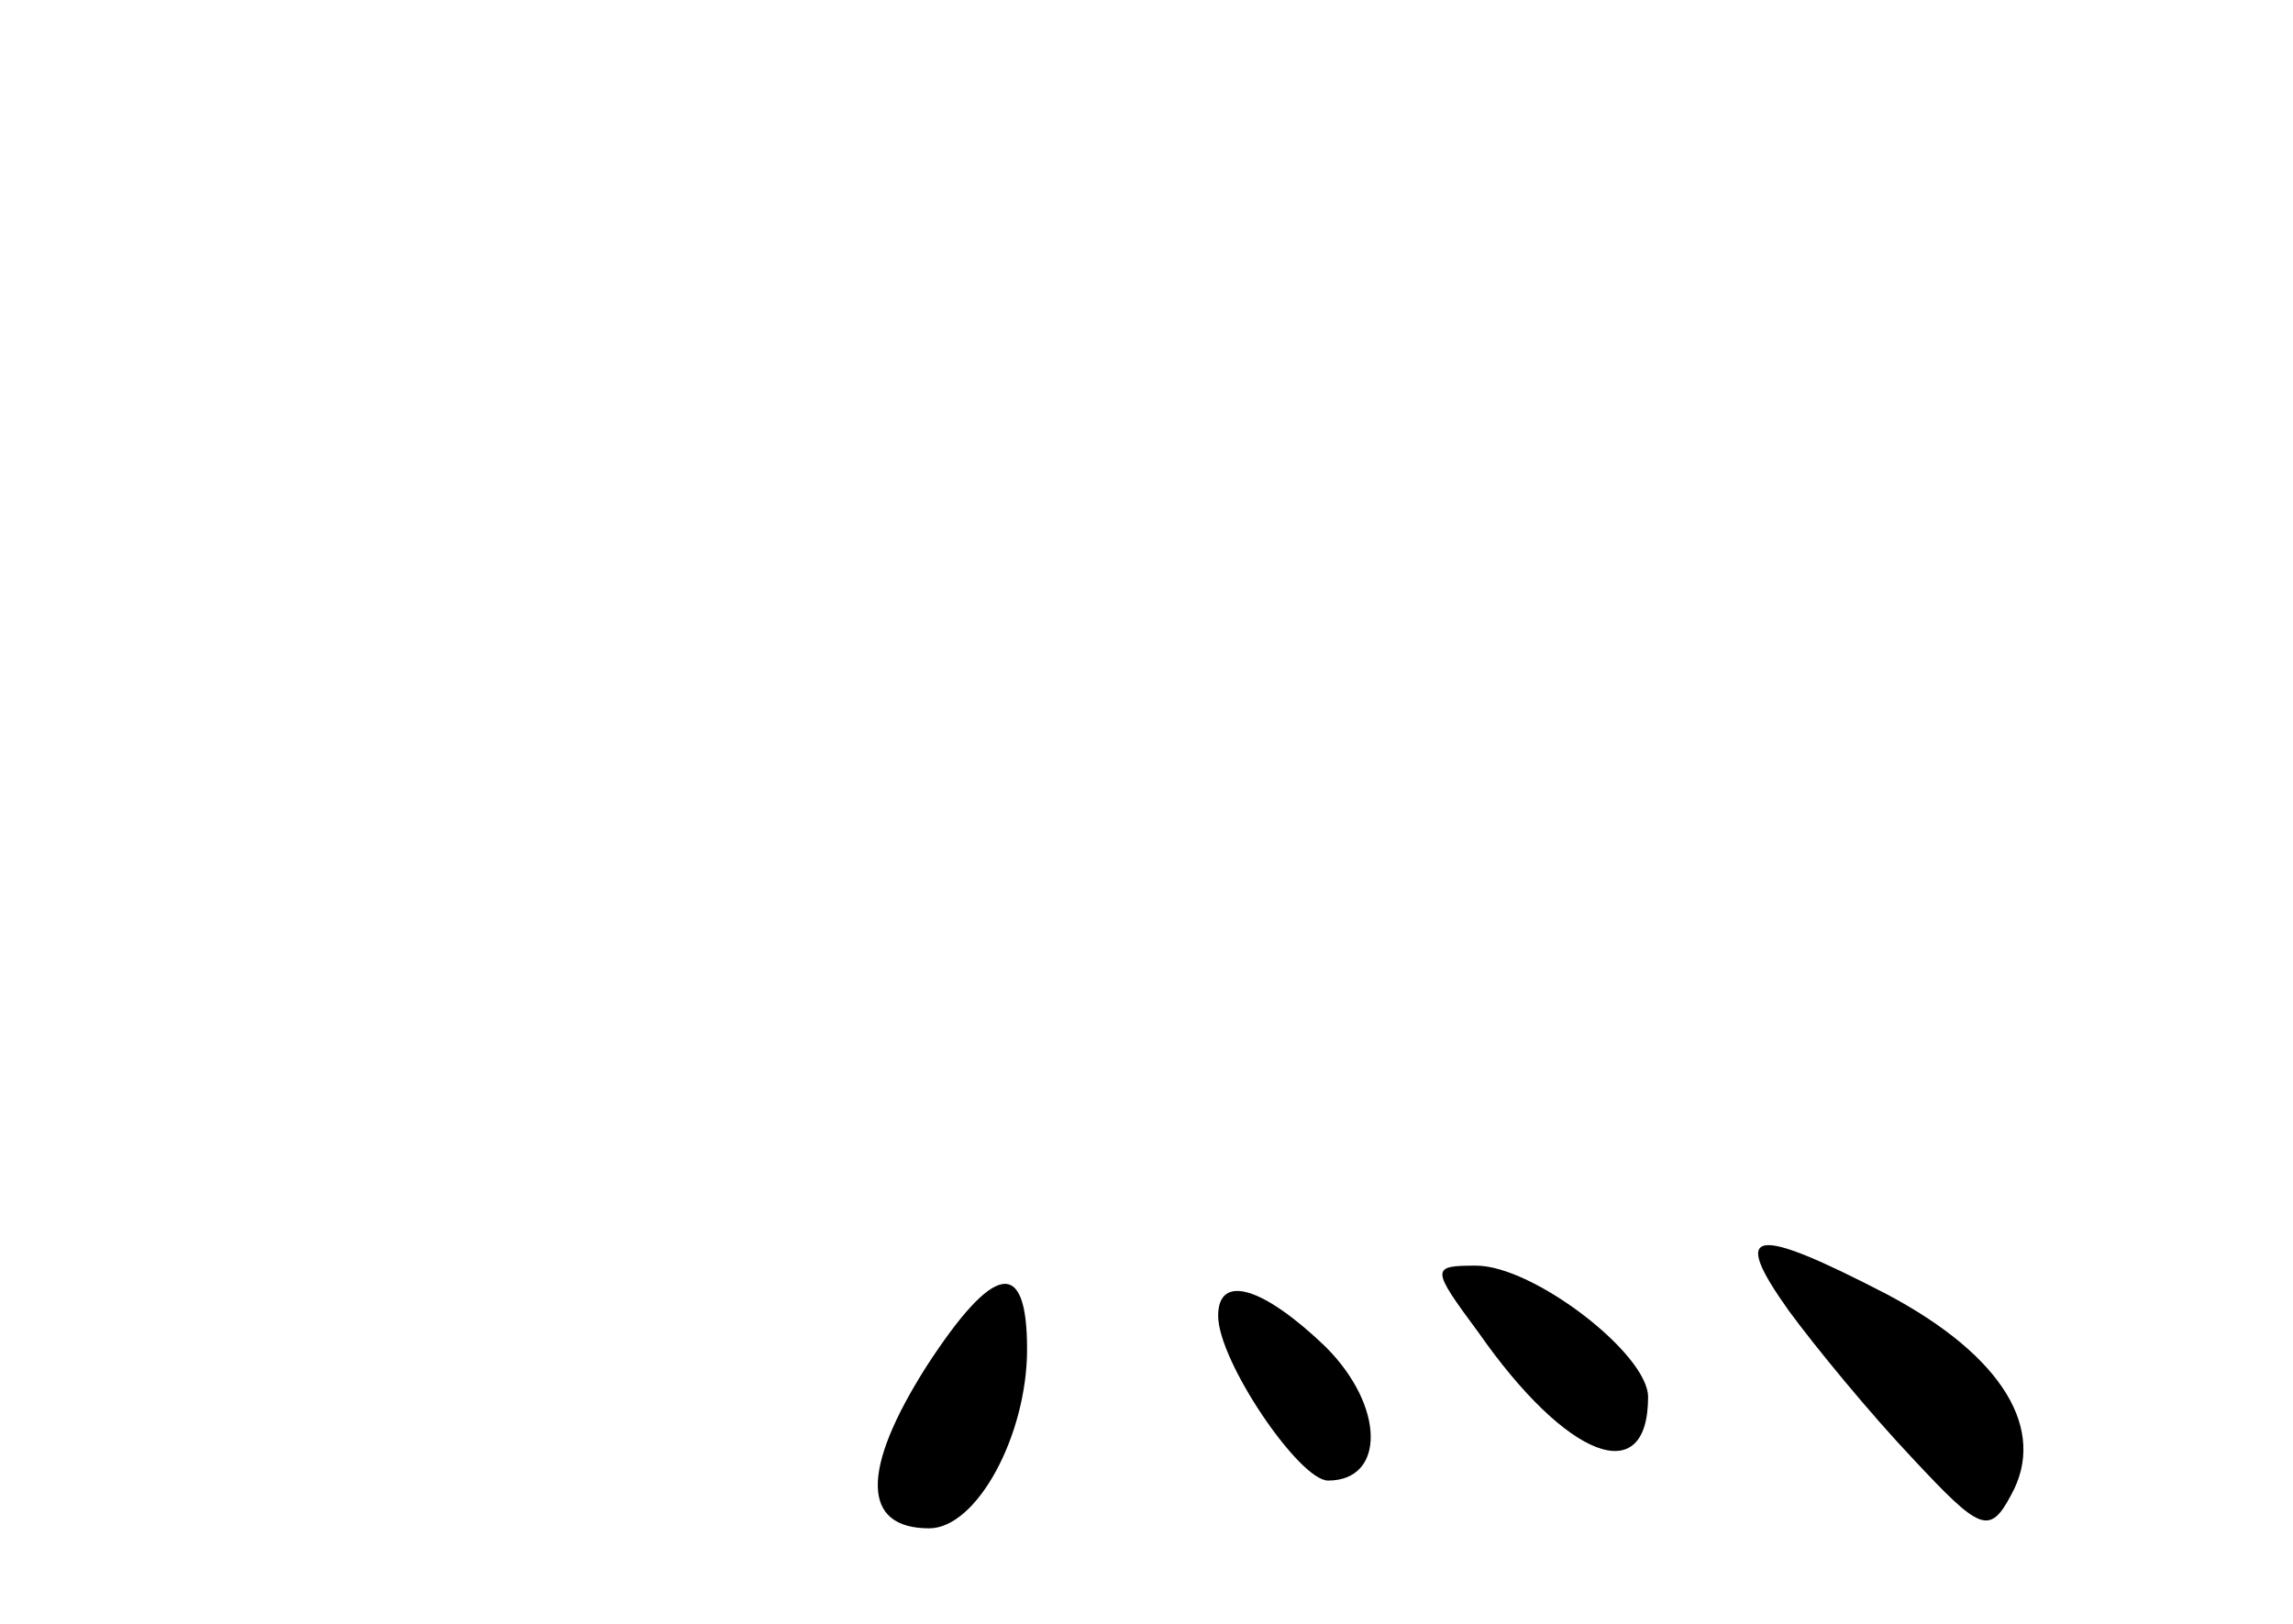 <?xml version="1.0" standalone="no"?>
<!DOCTYPE svg PUBLIC "-//W3C//DTD SVG 20010904//EN"
 "http://www.w3.org/TR/2001/REC-SVG-20010904/DTD/svg10.dtd">
<svg version="1.0" xmlns="http://www.w3.org/2000/svg"
 width="96pt" height="68pt" viewBox="0 0 96 68"
 preserveAspectRatio="xMidYMid meet">
<g transform="translate(0,68) scale(0.1,-0.1)"
fill="#000000" stroke="none">
<path d="M749 131 c11 -15 34 -43 52 -62 28 -30 32 -32 41 -15 15 27 -3 58
-52 84 -56 29 -66 28 -41 -7z"/>
<path d="M388 108 c-28 -44 -27 -68 1 -68 20 0 41 39 41 75 0 39 -14 36 -42
-7z"/>
<path d="M619 122 c37 -53 71 -66 71 -27 0 18 -48 55 -72 55 -19 0 -19 -1 1
-28z"/>
<path d="M510 129 c0 -19 34 -69 46 -69 24 0 24 31 -1 56 -26 25 -45 31 -45
13z"/>
</g>
</svg>
